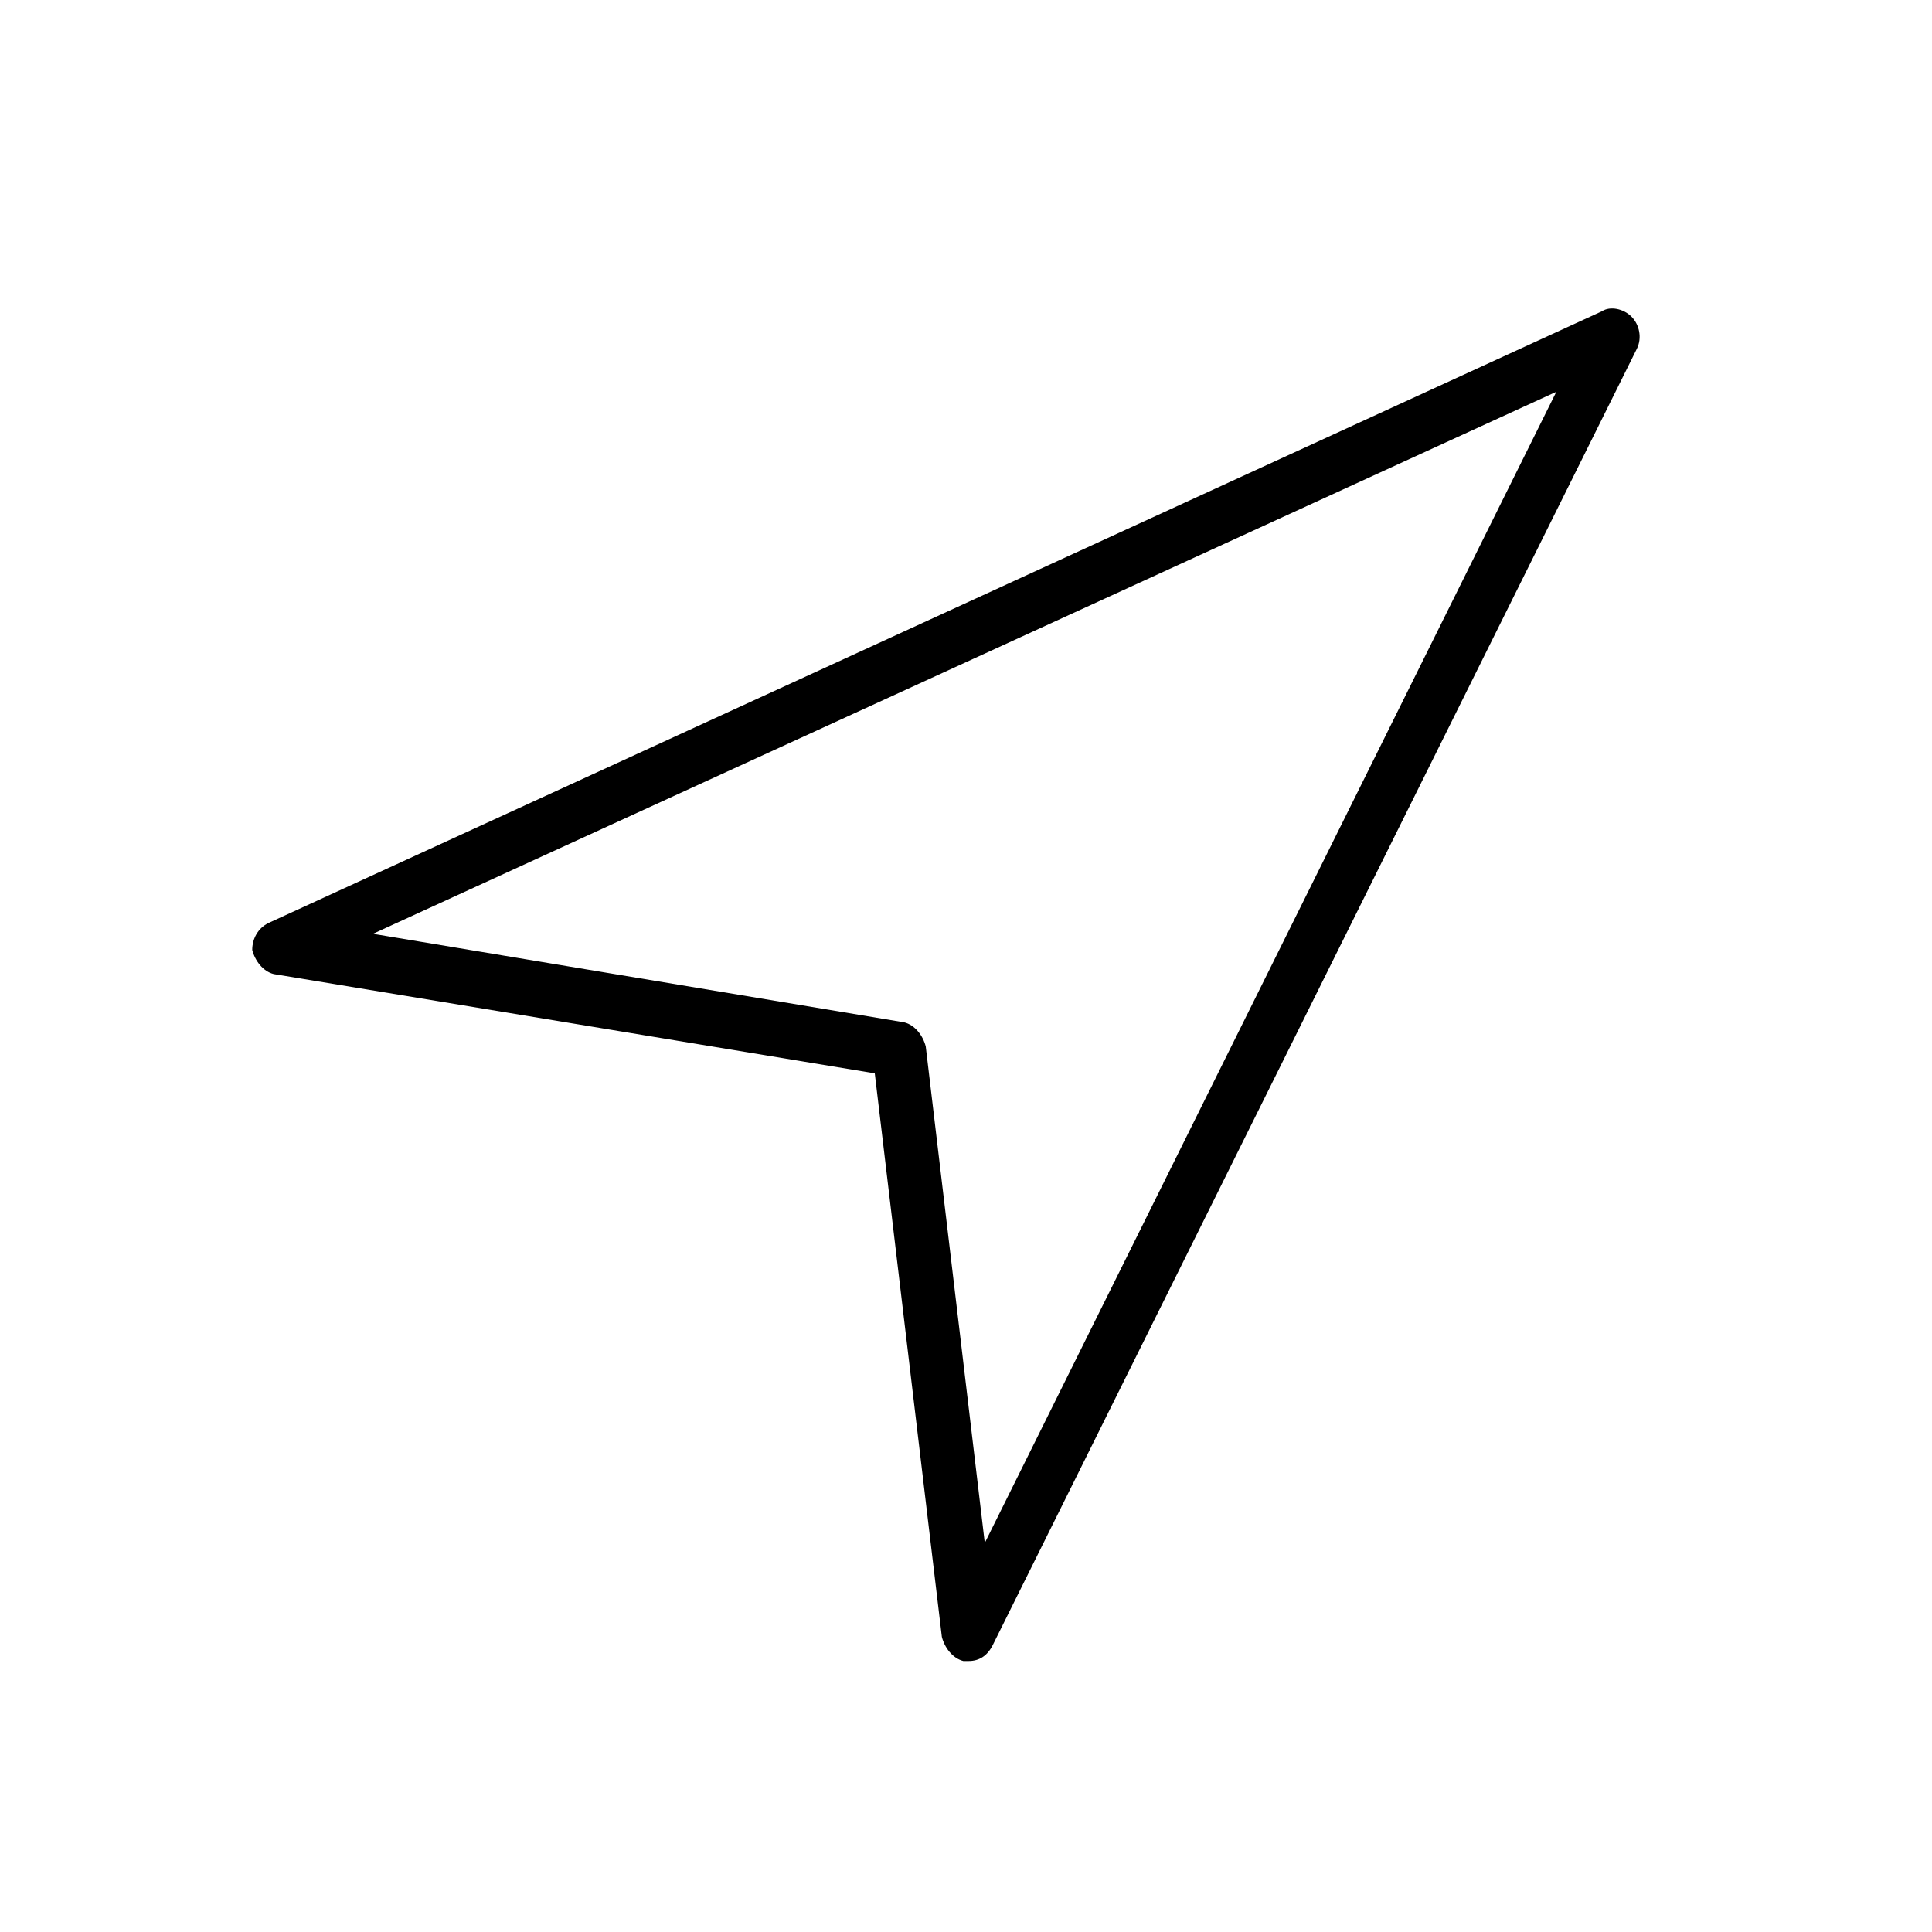 <?xml version="1.0" encoding="utf-8"?>
<!-- Generator: Adobe Illustrator 21.0.2, SVG Export Plug-In . SVG Version: 6.00 Build 0)  -->
<svg version="1.1" id="Capa_1" xmlns="http://www.w3.org/2000/svg" xmlns:xlink="http://www.w3.org/1999/xlink" x="0px" y="0px"
	 viewBox="0 0 72 72" style="enable-background:new 0 0 72 72;" xml:space="preserve">
<path d="M60.8,11.8c-0.3-0.3-0.8-0.4-1.1-0.2L10,34.4c-0.4,0.2-0.6,0.6-0.6,1c0.1,0.4,0.4,0.8,0.8,0.9L32.6,40l2.5,21
	c0.1,0.4,0.4,0.8,0.8,0.9c0.1,0,0.1,0,0.2,0c0.4,0,0.7-0.2,0.9-0.6L61,13C61.2,12.6,61.1,12.1,60.8,11.8z M36.7,57.5L34.5,39
	c-0.1-0.4-0.4-0.8-0.8-0.9l-19.8-3.3L58,14.6L36.7,57.5z"/>
</svg>

